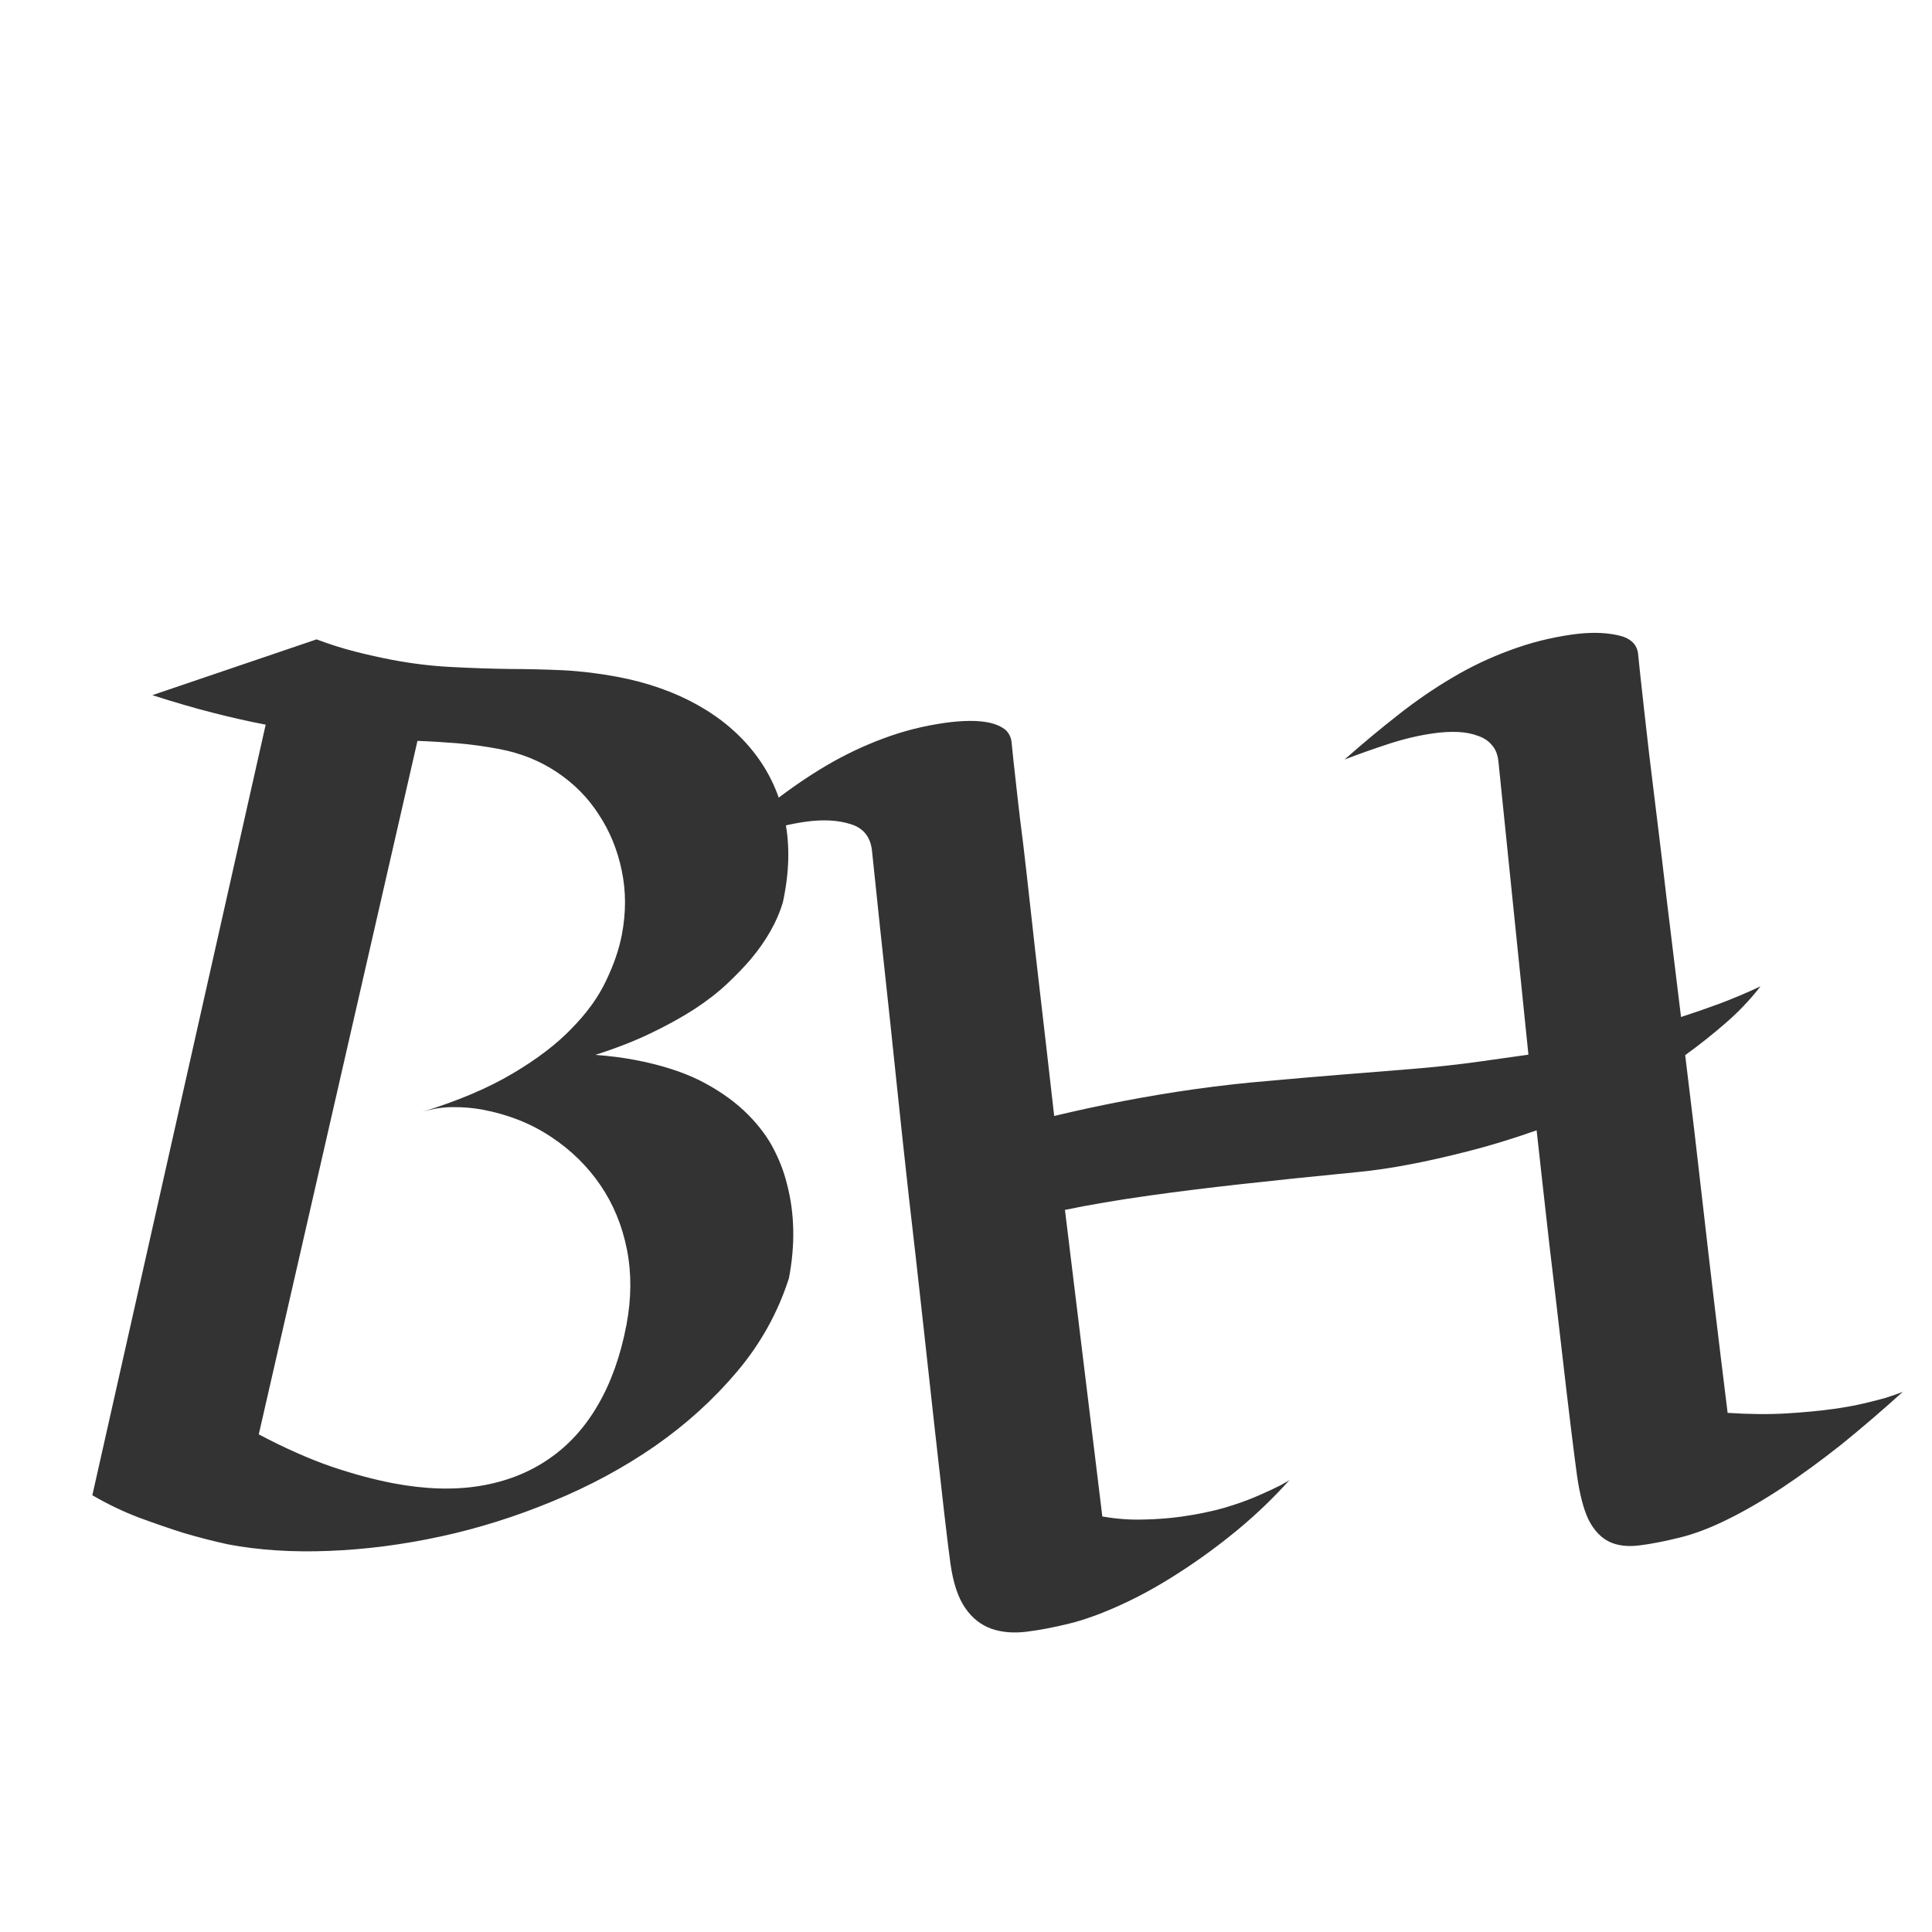 <?xml version="1.0" encoding="utf-8"?>
<svg id="master-artboard" viewBox="0 0 64 64" version="1.1" xmlns="http://www.w3.org/2000/svg" x="0px" y="0px" style="enable-background:new 0 0 1400 980;" width="64px" height="64px"><rect id="ee-background" x="0" y="0" width="64" height="64" style="fill: white; fill-opacity: 1; pointer-events: none;"/><defs><style id="ee-google-fonts">@import url(https://fonts.googleapis.com/css?family=Eagle+Lake:400);</style><path id="text-path-0" d="M -1.272 46.776 A 100 -100 0 0 0 63.646 46.776 A 100 -100 0 0 0 -1.272 46.776 Z" style="fill: none; stroke: red; stroke-width: 2;"/></defs>























































































































<path d="M 26.135 42.34 C 25.77 43.479 25.198 44.51 24.418 45.434 C 23.639 46.358 22.733 47.18 21.7 47.9 C 20.662 48.619 19.531 49.229 18.31 49.73 C 17.087 50.238 15.849 50.627 14.597 50.898 C 13.344 51.169 12.11 51.329 10.893 51.376 C 9.682 51.424 8.57 51.352 7.554 51.159 C 7.059 51.052 6.561 50.923 6.06 50.774 C 5.625 50.637 5.141 50.47 4.608 50.274 C 4.076 50.072 3.56 49.824 3.059 49.532 L 8.801 24.005 C 8.264 23.903 7.684 23.773 7.063 23.614 C 6.442 23.456 5.77 23.26 5.047 23.028 L 10.487 21.18 C 10.918 21.343 11.346 21.479 11.774 21.587 C 12.195 21.694 12.592 21.783 12.965 21.854 C 13.626 21.98 14.28 22.06 14.925 22.094 C 15.57 22.128 16.203 22.15 16.826 22.16 C 17.443 22.161 18.054 22.176 18.66 22.203 C 19.264 22.236 19.868 22.31 20.47 22.424 C 21.453 22.611 22.331 22.92 23.104 23.351 C 23.877 23.783 24.511 24.321 25.006 24.965 C 25.501 25.608 25.834 26.343 26.002 27.169 C 26.171 27.995 26.148 28.903 25.933 29.894 C 25.746 30.523 25.393 31.149 24.875 31.769 C 24.656 32.027 24.394 32.299 24.088 32.587 C 23.783 32.875 23.417 33.159 22.991 33.437 C 22.566 33.71 22.084 33.974 21.547 34.232 C 21.01 34.49 20.401 34.727 19.722 34.944 C 19.956 34.962 20.183 34.984 20.401 35.012 C 20.627 35.041 20.834 35.074 21.024 35.11 C 21.856 35.268 22.567 35.491 23.157 35.779 C 23.739 36.073 24.232 36.408 24.635 36.783 C 25.033 37.157 25.345 37.549 25.573 37.958 C 25.799 38.374 25.964 38.793 26.067 39.213 C 26.324 40.184 26.347 41.227 26.135 42.34 M 13.028 49.135 C 14.083 49.335 15.041 49.364 15.902 49.222 C 16.764 49.08 17.523 48.783 18.178 48.331 C 18.833 47.885 19.378 47.286 19.812 46.534 C 20.245 45.789 20.559 44.905 20.753 43.883 C 20.918 43.012 20.923 42.182 20.768 41.392 C 20.612 40.603 20.32 39.892 19.89 39.261 C 19.46 38.63 18.914 38.095 18.25 37.657 C 17.594 37.22 16.843 36.922 15.998 36.761 C 15.677 36.701 15.347 36.672 15.007 36.675 C 14.674 36.673 14.332 36.727 13.979 36.836 C 15.175 36.466 16.175 36.042 16.979 35.563 C 17.788 35.086 18.443 34.586 18.943 34.063 C 19.448 33.549 19.826 33.023 20.077 32.487 C 20.334 31.953 20.509 31.443 20.601 30.958 C 20.74 30.225 20.739 29.519 20.596 28.84 C 20.455 28.155 20.202 27.537 19.838 26.986 C 19.483 26.43 19.022 25.963 18.456 25.584 C 17.89 25.205 17.256 24.949 16.556 24.816 C 16.071 24.724 15.605 24.659 15.157 24.622 C 14.716 24.586 14.273 24.559 13.829 24.543 L 8.572 47.515 C 9.435 47.971 10.237 48.327 10.975 48.582 C 11.708 48.83 12.393 49.014 13.028 49.135 ZM 58.32 32.673 C 57.967 33.127 57.574 33.539 57.141 33.91 C 56.715 34.279 56.276 34.627 55.824 34.953 C 56.019 36.528 56.227 38.293 56.448 40.248 C 56.67 42.203 56.93 44.388 57.23 46.803 C 57.95 46.85 58.601 46.856 59.182 46.821 C 59.763 46.786 60.284 46.737 60.746 46.672 C 61.122 46.619 61.454 46.558 61.741 46.491 C 62.021 46.425 62.258 46.364 62.452 46.31 C 62.678 46.238 62.87 46.17 63.03 46.108 C 62.343 46.729 61.667 47.309 61.003 47.847 C 60.33 48.38 59.68 48.855 59.052 49.273 C 58.418 49.692 57.814 50.043 57.241 50.326 C 56.675 50.608 56.142 50.811 55.641 50.935 C 55.133 51.06 54.688 51.147 54.304 51.194 C 53.913 51.242 53.581 51.202 53.307 51.072 C 53.032 50.936 52.807 50.698 52.631 50.359 C 52.461 50.013 52.331 49.516 52.239 48.869 C 52.198 48.572 52.131 48.053 52.04 47.312 C 51.949 46.571 51.845 45.683 51.726 44.65 C 51.608 43.623 51.476 42.49 51.328 41.252 C 51.186 40.006 51.045 38.737 50.903 37.444 C 50.101 37.725 49.343 37.957 48.628 38.138 C 47.913 38.32 47.28 38.463 46.729 38.567 C 46.087 38.691 45.486 38.779 44.928 38.831 C 43.514 38.969 42.243 39.101 41.116 39.226 C 39.989 39.351 38.98 39.477 38.089 39.602 C 37.548 39.678 37.047 39.756 36.586 39.834 C 36.126 39.912 35.69 39.994 35.278 40.079 L 36.516 50.235 C 36.986 50.317 37.441 50.351 37.884 50.336 C 38.32 50.328 38.737 50.296 39.133 50.241 C 39.654 50.167 40.129 50.07 40.556 49.949 C 40.982 49.822 41.354 49.689 41.671 49.55 C 41.988 49.411 42.238 49.295 42.42 49.202 C 42.608 49.101 42.713 49.036 42.736 49.006 C 42.201 49.606 41.614 50.17 40.974 50.698 C 40.341 51.218 39.694 51.69 39.033 52.113 C 38.379 52.535 37.738 52.888 37.112 53.171 C 36.492 53.454 35.931 53.657 35.43 53.781 C 34.923 53.907 34.451 53.997 34.014 54.052 C 33.577 54.106 33.186 54.074 32.839 53.954 C 32.491 53.828 32.203 53.6 31.975 53.268 C 31.739 52.931 31.575 52.439 31.484 51.792 C 31.439 51.469 31.37 50.91 31.278 50.115 C 31.187 49.32 31.08 48.369 30.957 47.261 C 30.835 46.154 30.702 44.944 30.557 43.632 C 30.413 42.319 30.263 40.99 30.107 39.646 C 29.957 38.293 29.815 36.977 29.682 35.696 C 29.549 34.416 29.425 33.248 29.31 32.194 C 29.196 31.146 29.103 30.267 29.03 29.557 C 28.956 28.841 28.907 28.38 28.885 28.174 C 28.835 27.723 28.602 27.433 28.187 27.303 C 27.764 27.167 27.262 27.14 26.681 27.222 C 26.206 27.289 25.72 27.404 25.225 27.568 C 24.73 27.732 24.252 27.904 23.793 28.083 C 24.385 27.555 24.975 27.062 25.563 26.602 C 26.152 26.142 26.75 25.731 27.359 25.369 C 27.975 25.007 28.605 24.706 29.252 24.467 C 29.904 24.22 30.589 24.046 31.309 23.945 C 31.593 23.905 31.863 23.883 32.118 23.881 C 32.374 23.879 32.602 23.9 32.804 23.946 C 32.999 23.993 33.16 24.064 33.289 24.161 C 33.411 24.265 33.484 24.399 33.507 24.564 C 33.532 24.837 33.599 25.46 33.71 26.434 C 33.754 26.845 33.816 27.355 33.895 27.963 C 33.967 28.572 34.05 29.305 34.144 30.16 C 34.237 31.015 34.349 32.003 34.48 33.122 C 34.611 34.241 34.757 35.524 34.921 36.968 C 35.67 36.789 36.437 36.623 37.224 36.472 C 38.017 36.32 38.8 36.19 39.572 36.081 C 40.397 35.965 41.216 35.873 42.028 35.806 C 42.839 35.732 43.637 35.663 44.423 35.6 C 45.208 35.536 45.987 35.474 46.759 35.412 C 47.538 35.349 48.307 35.265 49.066 35.158 L 50.631 34.937 L 49.64 25.251 C 49.621 25.018 49.551 24.833 49.431 24.695 C 49.316 24.549 49.16 24.443 48.962 24.377 C 48.77 24.303 48.548 24.26 48.297 24.248 C 48.047 24.237 47.779 24.251 47.495 24.291 C 47.007 24.359 46.508 24.477 46 24.643 C 45.491 24.809 45.004 24.982 44.538 25.162 C 45.137 24.633 45.73 24.139 46.319 23.679 C 46.9 23.22 47.499 22.809 48.114 22.446 C 48.723 22.085 49.357 21.783 50.017 21.542 C 50.675 21.295 51.364 21.12 52.084 21.019 C 52.639 20.941 53.127 20.946 53.551 21.034 C 53.979 21.115 54.217 21.318 54.262 21.641 C 54.287 21.914 54.353 22.524 54.459 23.472 C 54.502 23.869 54.558 24.363 54.627 24.953 C 54.697 25.542 54.783 26.25 54.886 27.077 C 54.989 27.904 55.104 28.864 55.231 29.957 C 55.365 31.049 55.517 32.294 55.686 33.69 C 56.124 33.548 56.564 33.395 57.005 33.232 C 57.453 33.061 57.891 32.875 58.32 32.673 Z" transform="matrix(1, 0, 0, 1, 0, 0)" style="fill: rgb(51, 51, 51); white-space: pre; color: rgb(51, 51, 51);"/></svg>